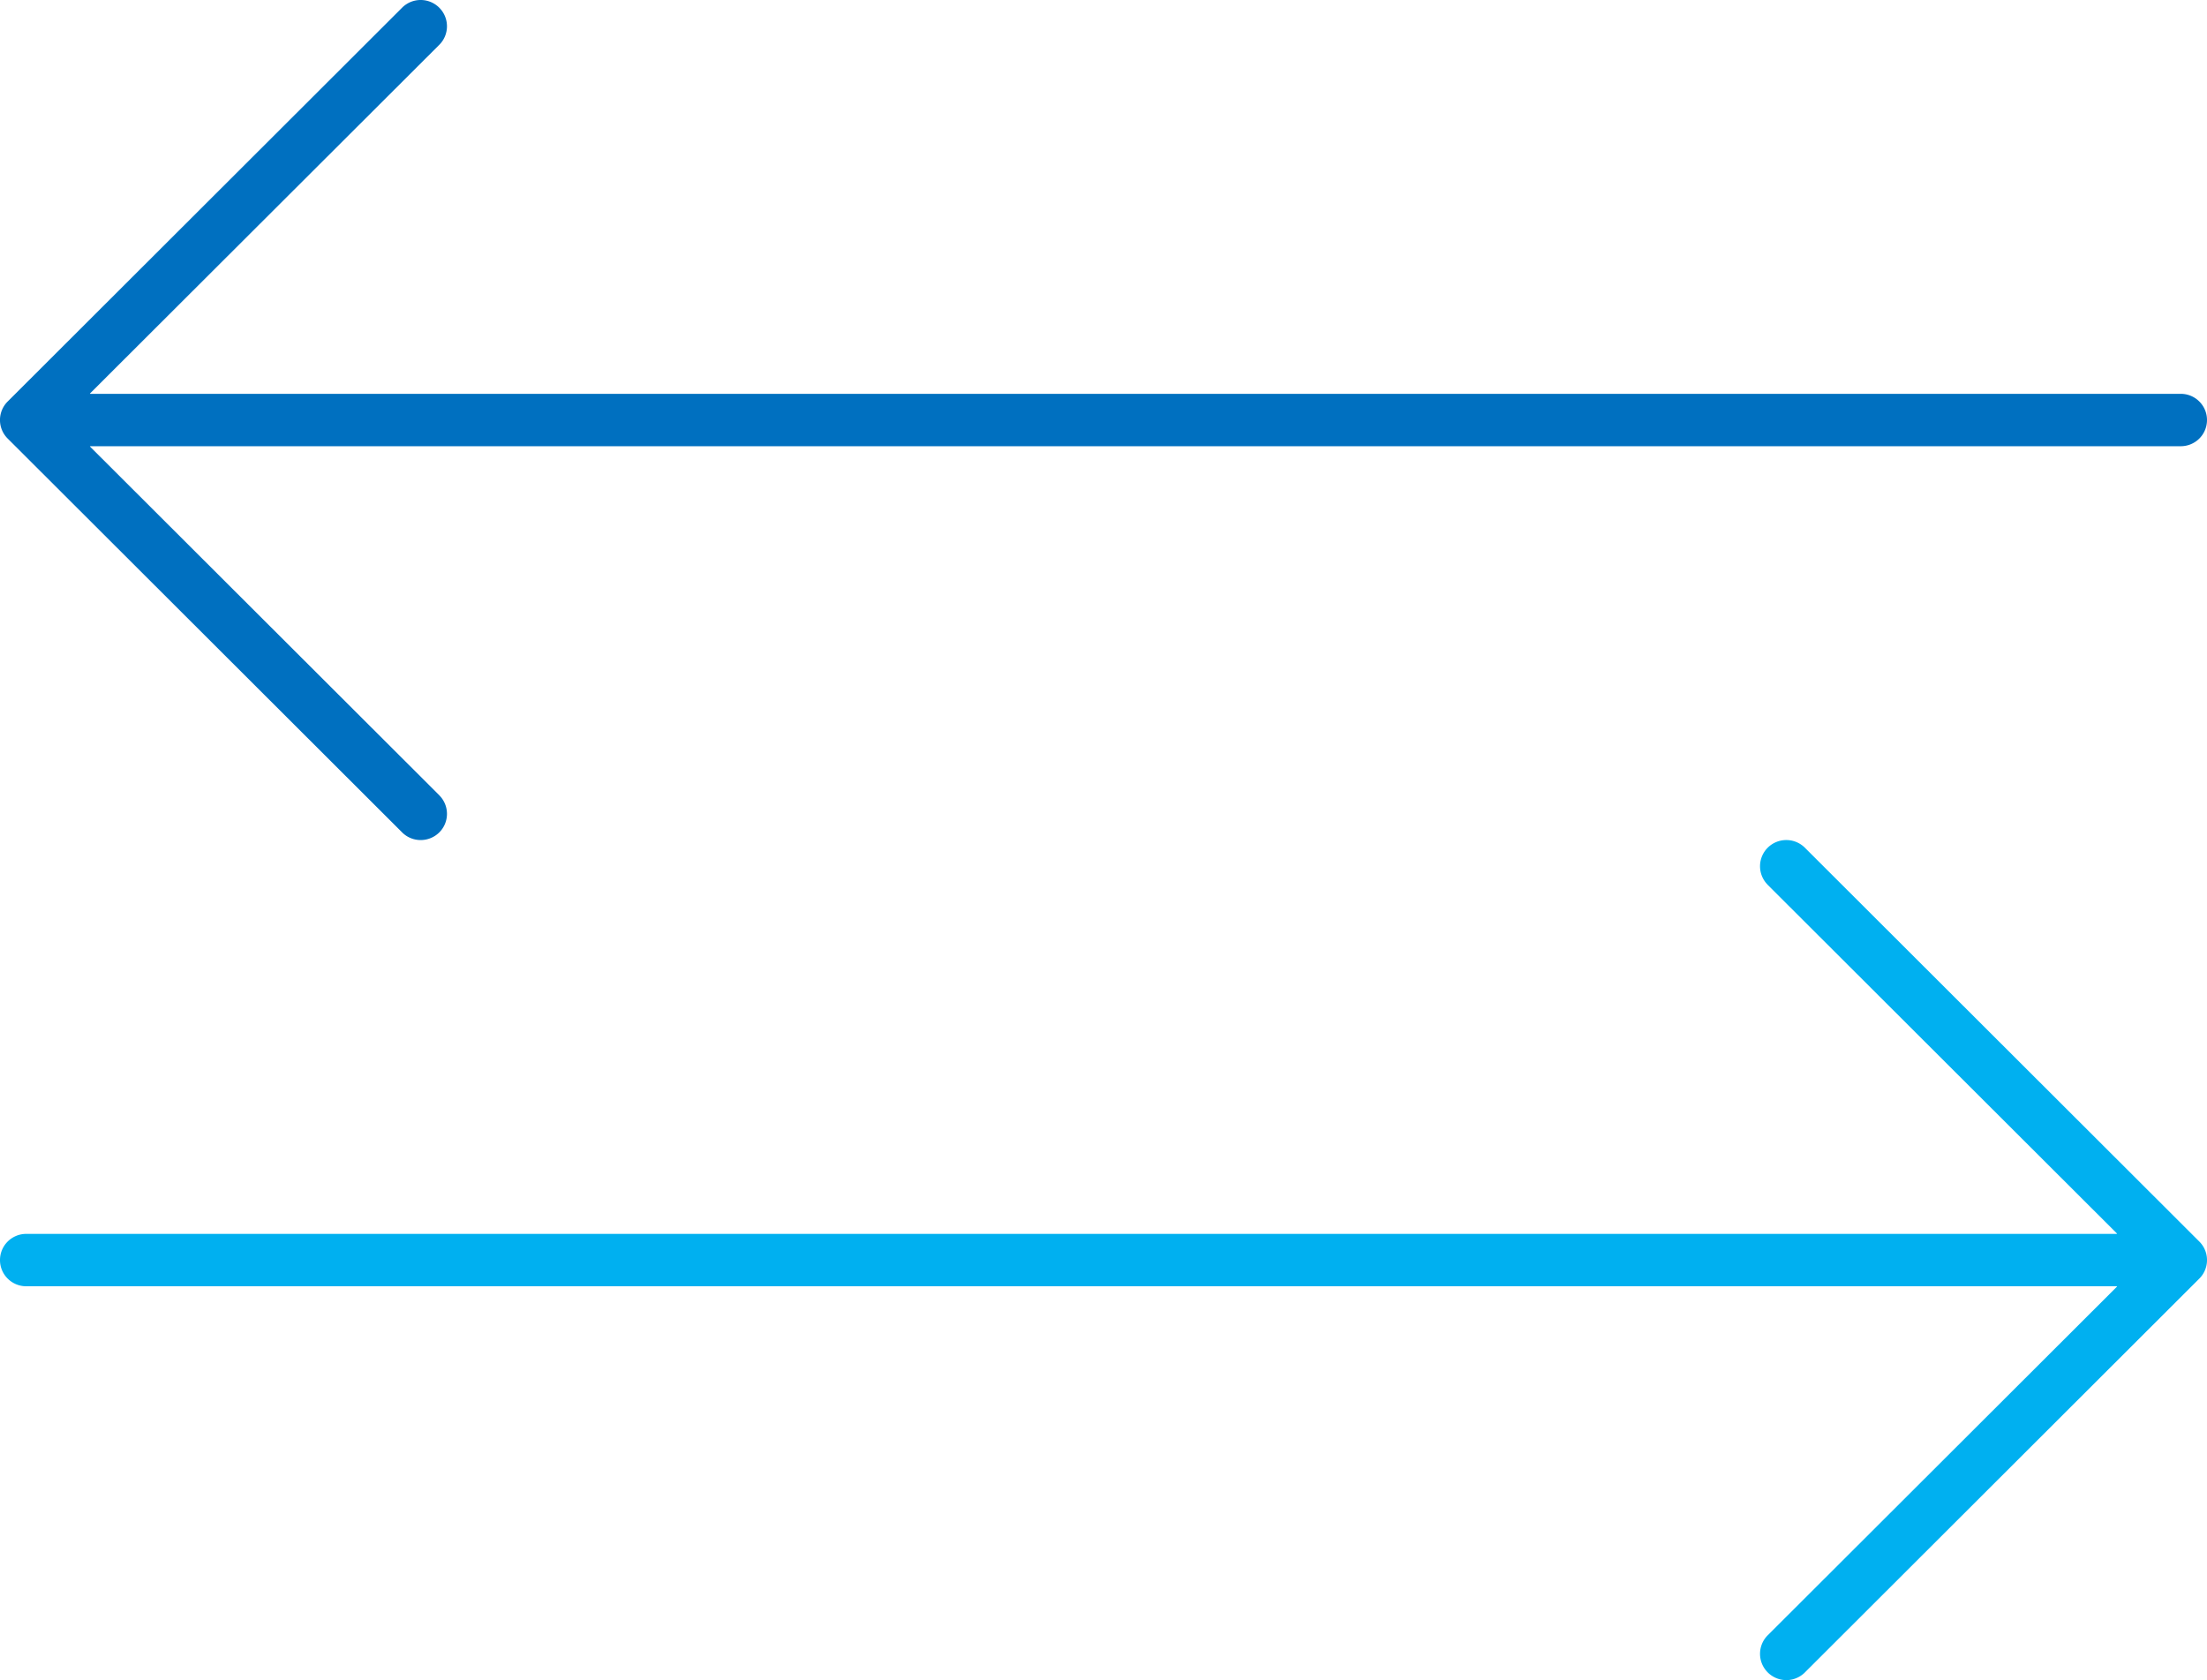 <svg width="289" height="220" xmlns="http://www.w3.org/2000/svg" xml:space="preserve" overflow="hidden"><defs><clipPath id="a"><path d="M2358 1040h289v220h-289z"/></clipPath></defs><g clip-path="url(#a)" transform="translate(-2358 -1040)" fill-rule="evenodd"><path d="M2643.56 1091.57h-273.73c-.05 0-.06-.03-.03-.06l45.68-45.6c1.37-1.32 1.4-3.5.08-4.86a3.44 3.44 0 0 0-4.86-.09l-.09.09-51.6 51.52a3.422 3.422 0 0 0 0 4.86l51.6 51.52c1.32 1.37 3.5 1.4 4.87.09 1.37-1.32 1.4-3.5.08-4.86a.647.647 0 0 0-.08-.09l-45.68-45.6c-.03-.03-.02-.06.03-.06h273.73c1.9 0 3.44-1.53 3.44-3.43 0-1.9-1.54-3.43-3.44-3.43Z" fill="#0070C0"/><path d="m2645.99 1202.57-51.6-51.52a3.453 3.453 0 0 0-4.87-.09 3.432 3.432 0 0 0-.08 4.86c.02.03.05.06.08.09l45.68 45.6c.03.03.02.06-.03.06h-273.73c-1.9 0-3.44 1.53-3.44 3.43 0 1.9 1.54 3.43 3.44 3.43h273.73c.05 0 .06.03.03.06l-45.68 45.6a3.432 3.432 0 0 0-.08 4.86 3.44 3.44 0 0 0 4.86.09l.09-.09 51.6-51.52a3.422 3.422 0 0 0 0-4.86Z" fill="#00B0F0"/></g></svg>
